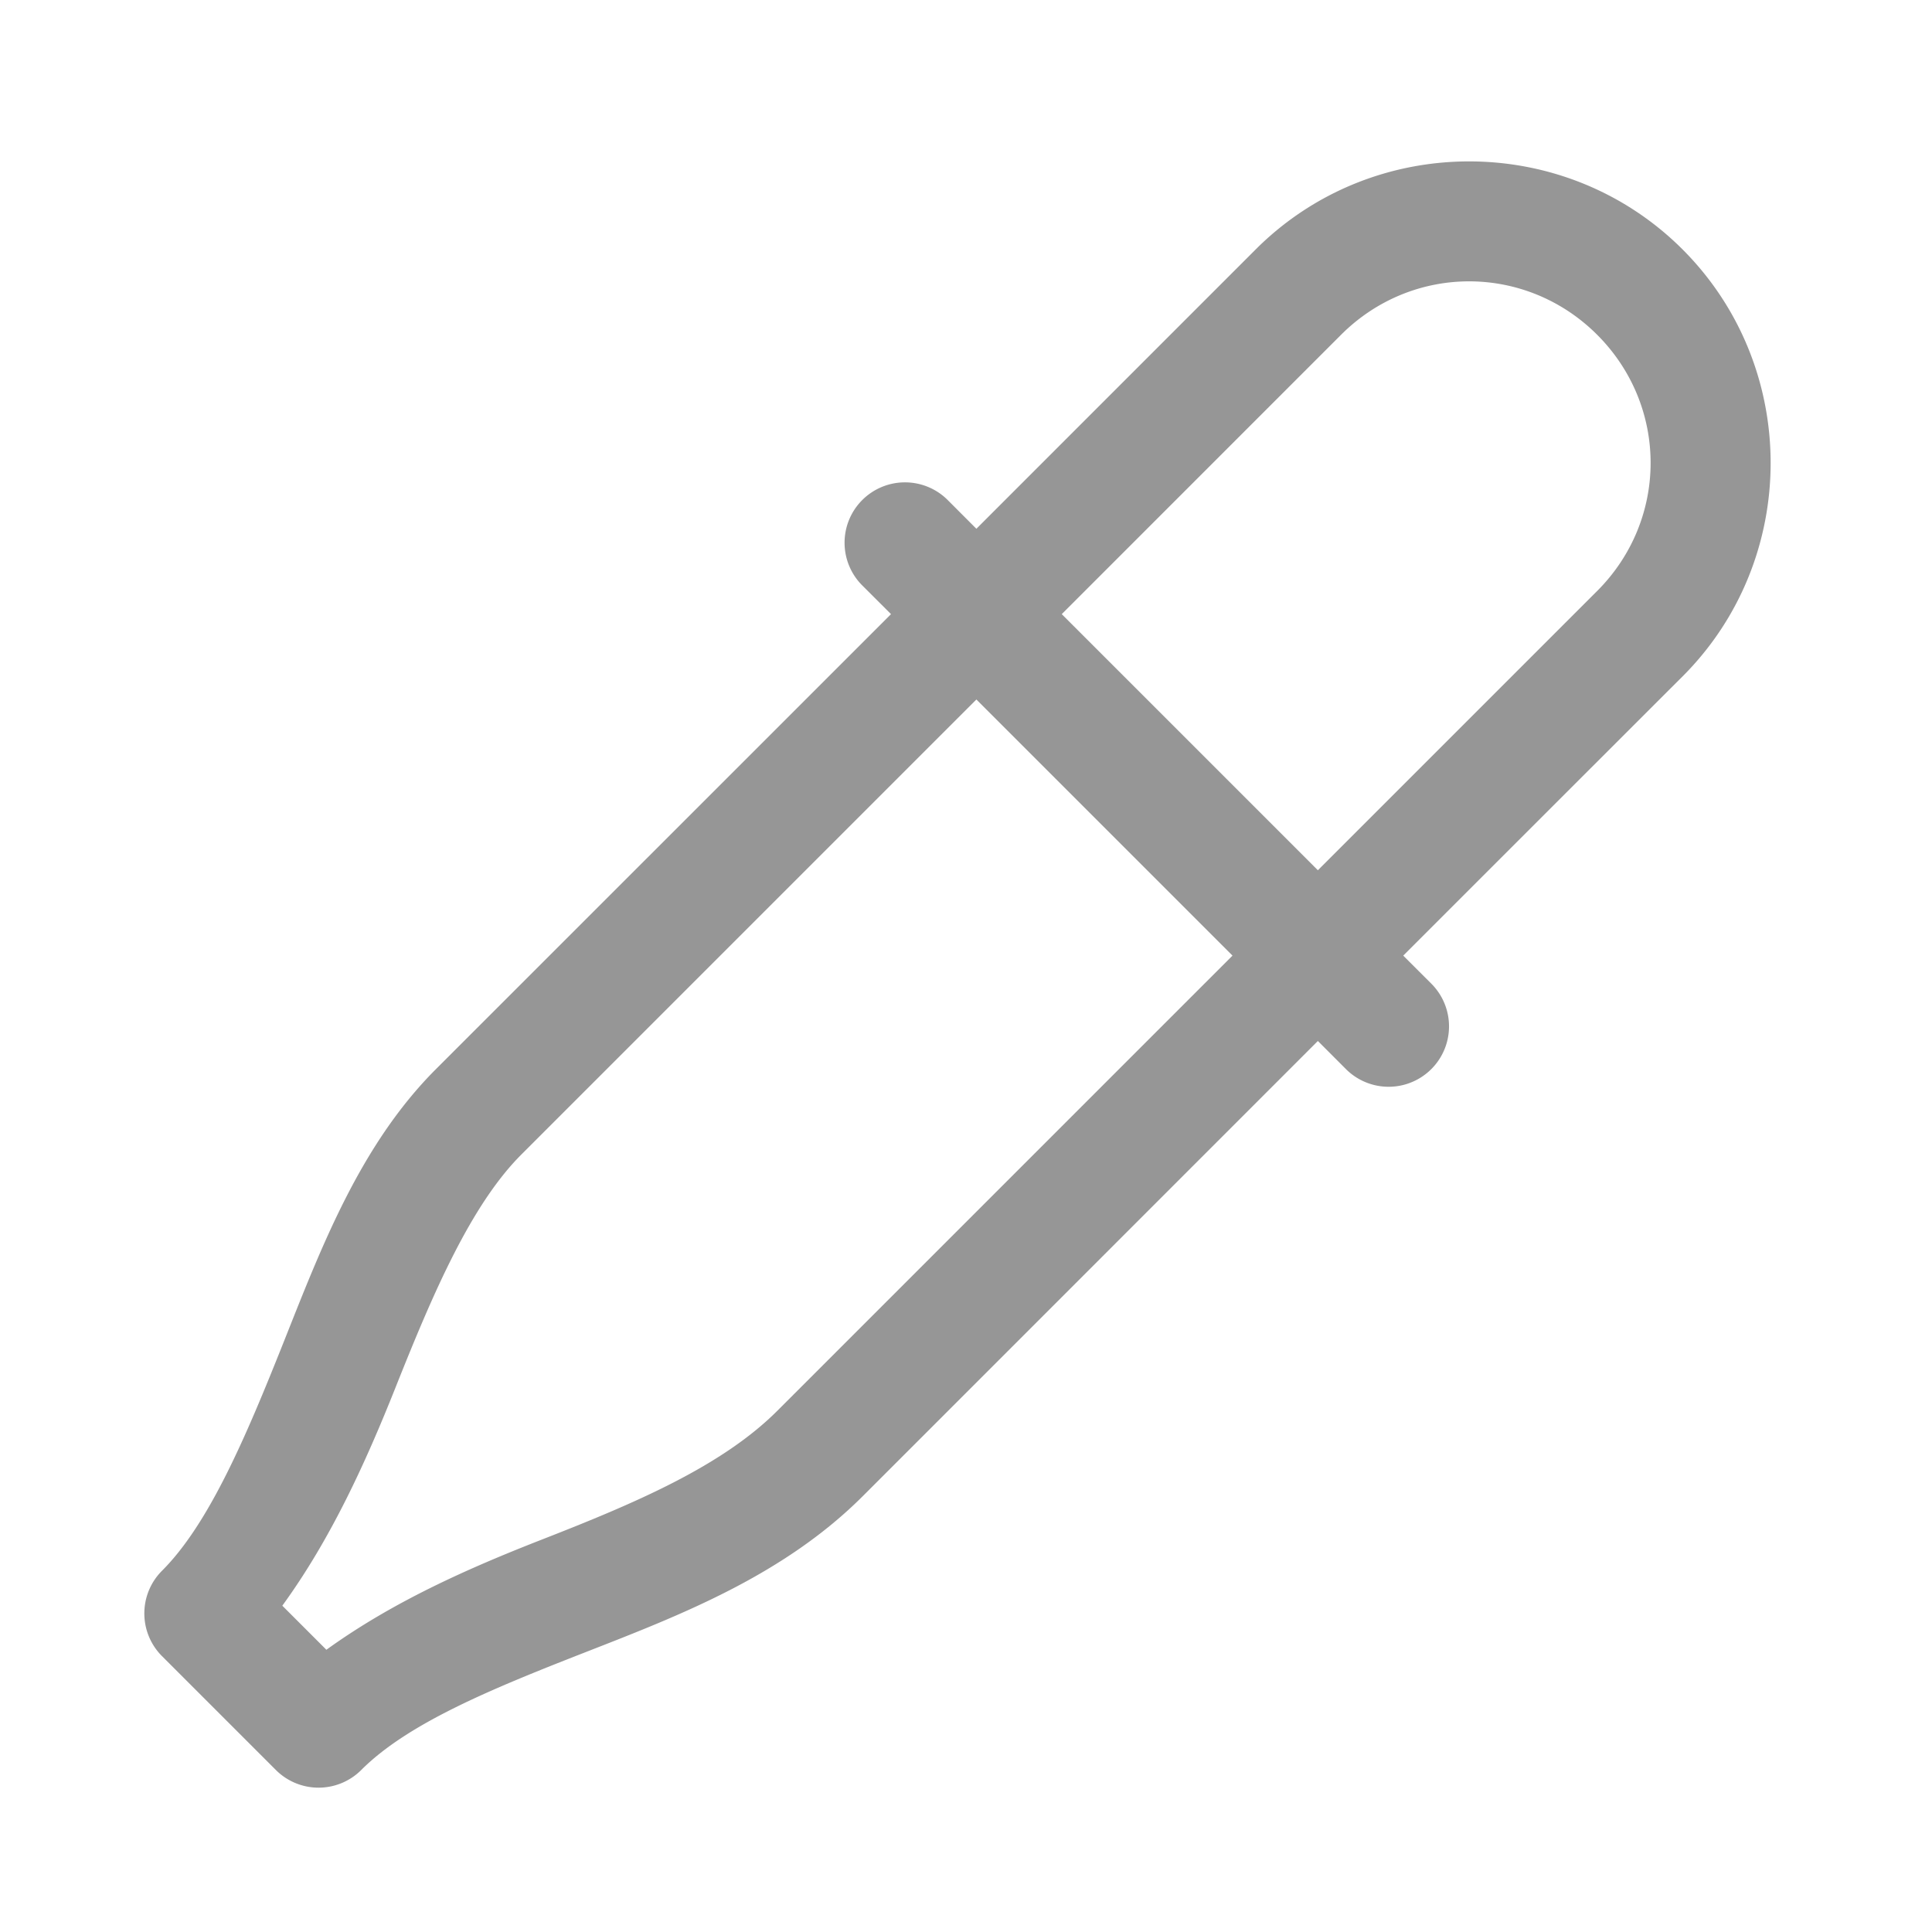 <svg xmlns="http://www.w3.org/2000/svg" viewBox="0 0 48 48">
  <path d="M36.5 4.01C34.577 4.01 32.655 4.739 31.197 6.197L24.258 13.137L23.561 12.439 A 1.5 1.5 0 0 0 22.484 11.984 A 1.5 1.5 0 0 0 21.439 14.561L22.137 15.258L10.832 26.561C8.945 28.447 7.981 30.997 7.045 33.35C6.109 35.702 5.192 37.859 4.025 39.025 A 1.5 1.5 0 0 0 4.025 41.146L6.854 43.975 A 1.5 1.5 0 0 0 8.975 43.975C10.141 42.808 12.225 41.955 14.555 41.045C16.885 40.135 19.46 39.147 21.439 37.168C23.307 35.301 27.786 30.82 32.742 25.863L33.439 26.561 A 1.5 1.5 0 1 0 35.561 24.439L34.863 23.742C37.595 21.01 41.558 17.049 41.803 16.805 A 1.5 1.5 0 0 0 41.805 16.803C44.721 13.886 44.719 9.114 41.803 6.197C40.345 4.739 38.423 4.01 36.5 4.01 z M 36.5 6.99C37.648 6.99 38.797 7.433 39.682 8.318C41.451 10.088 41.452 12.911 39.682 14.682C39.429 14.934 35.474 18.889 32.742 21.621L26.379 15.258L33.318 8.318C34.203 7.433 35.352 6.99 36.5 6.99 z M 24.258 17.379L30.621 23.742C25.666 28.697 21.184 33.18 19.316 35.047C17.932 36.432 15.774 37.348 13.463 38.25C11.616 38.971 9.752 39.801 8.109 40.988L7.014 39.893C8.22 38.235 9.084 36.338 9.832 34.459C10.765 32.113 11.704 29.933 12.953 28.684L24.258 17.379 z" fill="#969696" />
</svg>
